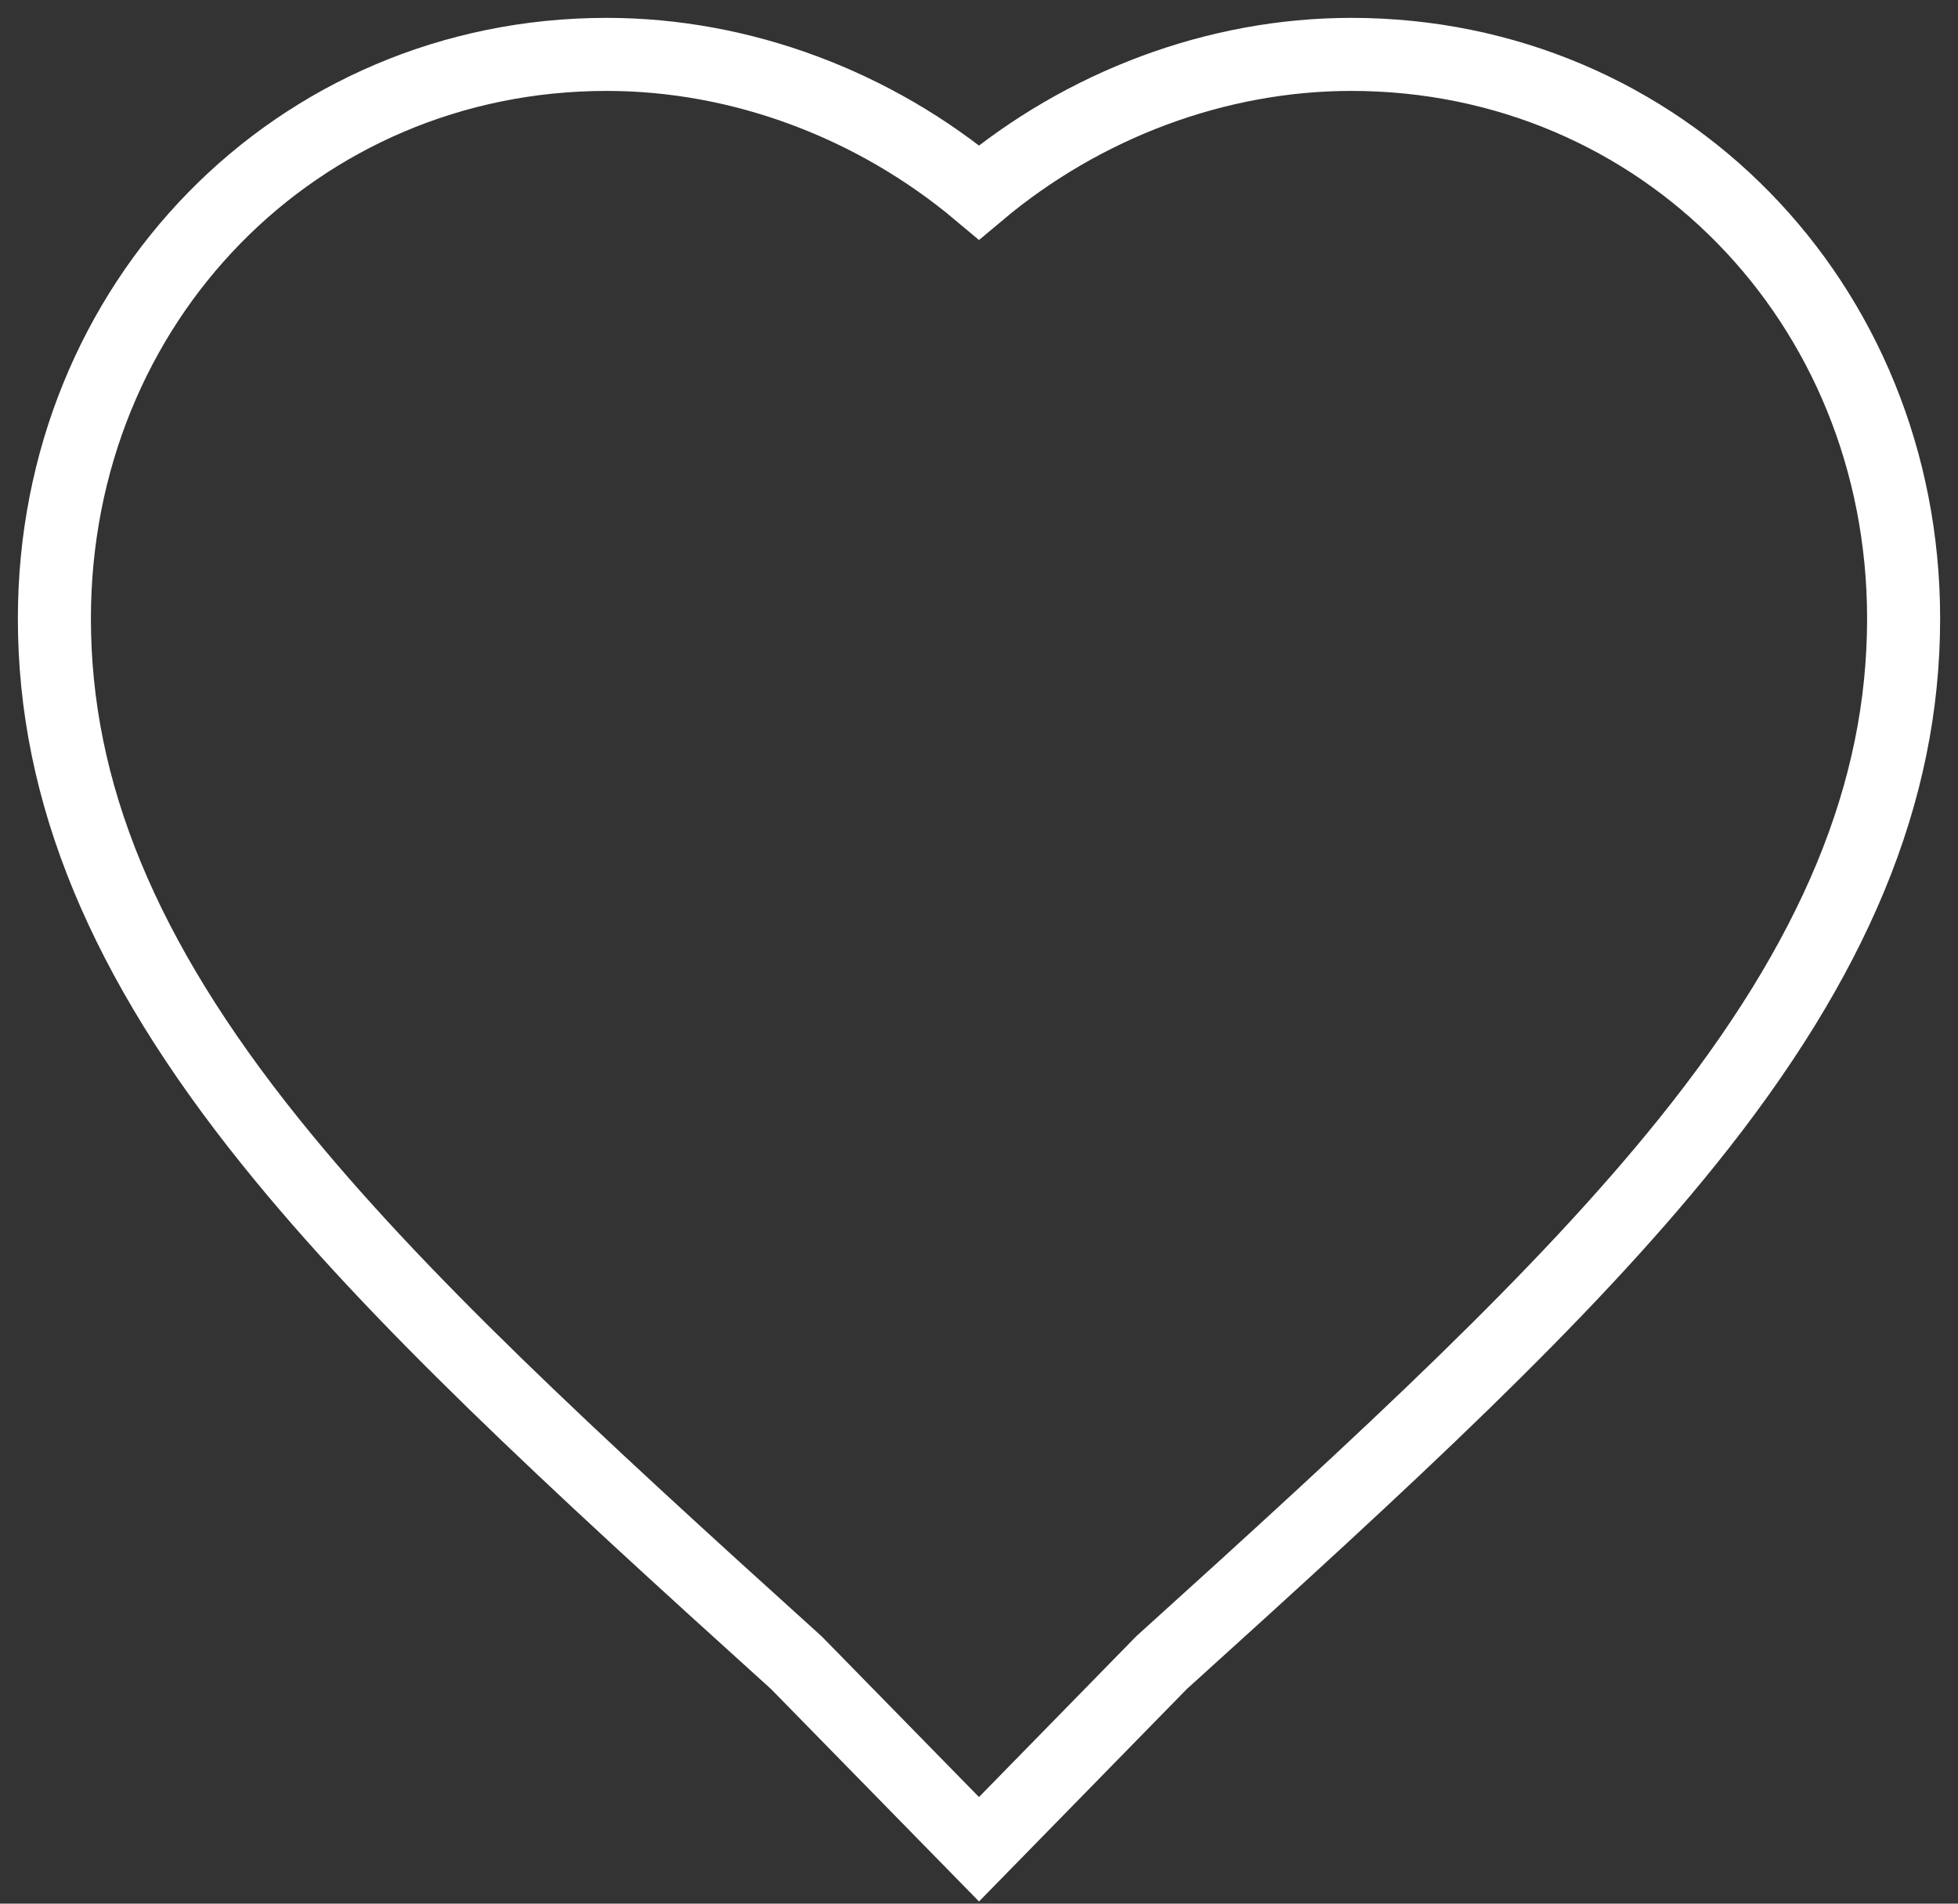<svg width="36" height="35" viewBox="0 0 36 35" fill="none" xmlns="http://www.w3.org/2000/svg">
<rect x="0" y="0" width="36" height="35" fill="#333333" stroke="none"/>
<path d="M18 34L14.644 30.572C10.434 26.767 7.273 23.85 4.982 21.001C2.265 17.625 1 14.566 1 11.373C1 5.557 5.461 1 11.155 1C13.633 1 16.081 1.925 18 3.536C19.919 1.925 22.368 1 24.845 1C30.54 1 35 5.557 35 11.373C35 14.566 33.735 17.625 31.016 21.001C28.723 23.849 25.564 26.766 21.354 30.571L18 34Z" stroke="white" stroke-width="1.343"/>
</svg>
